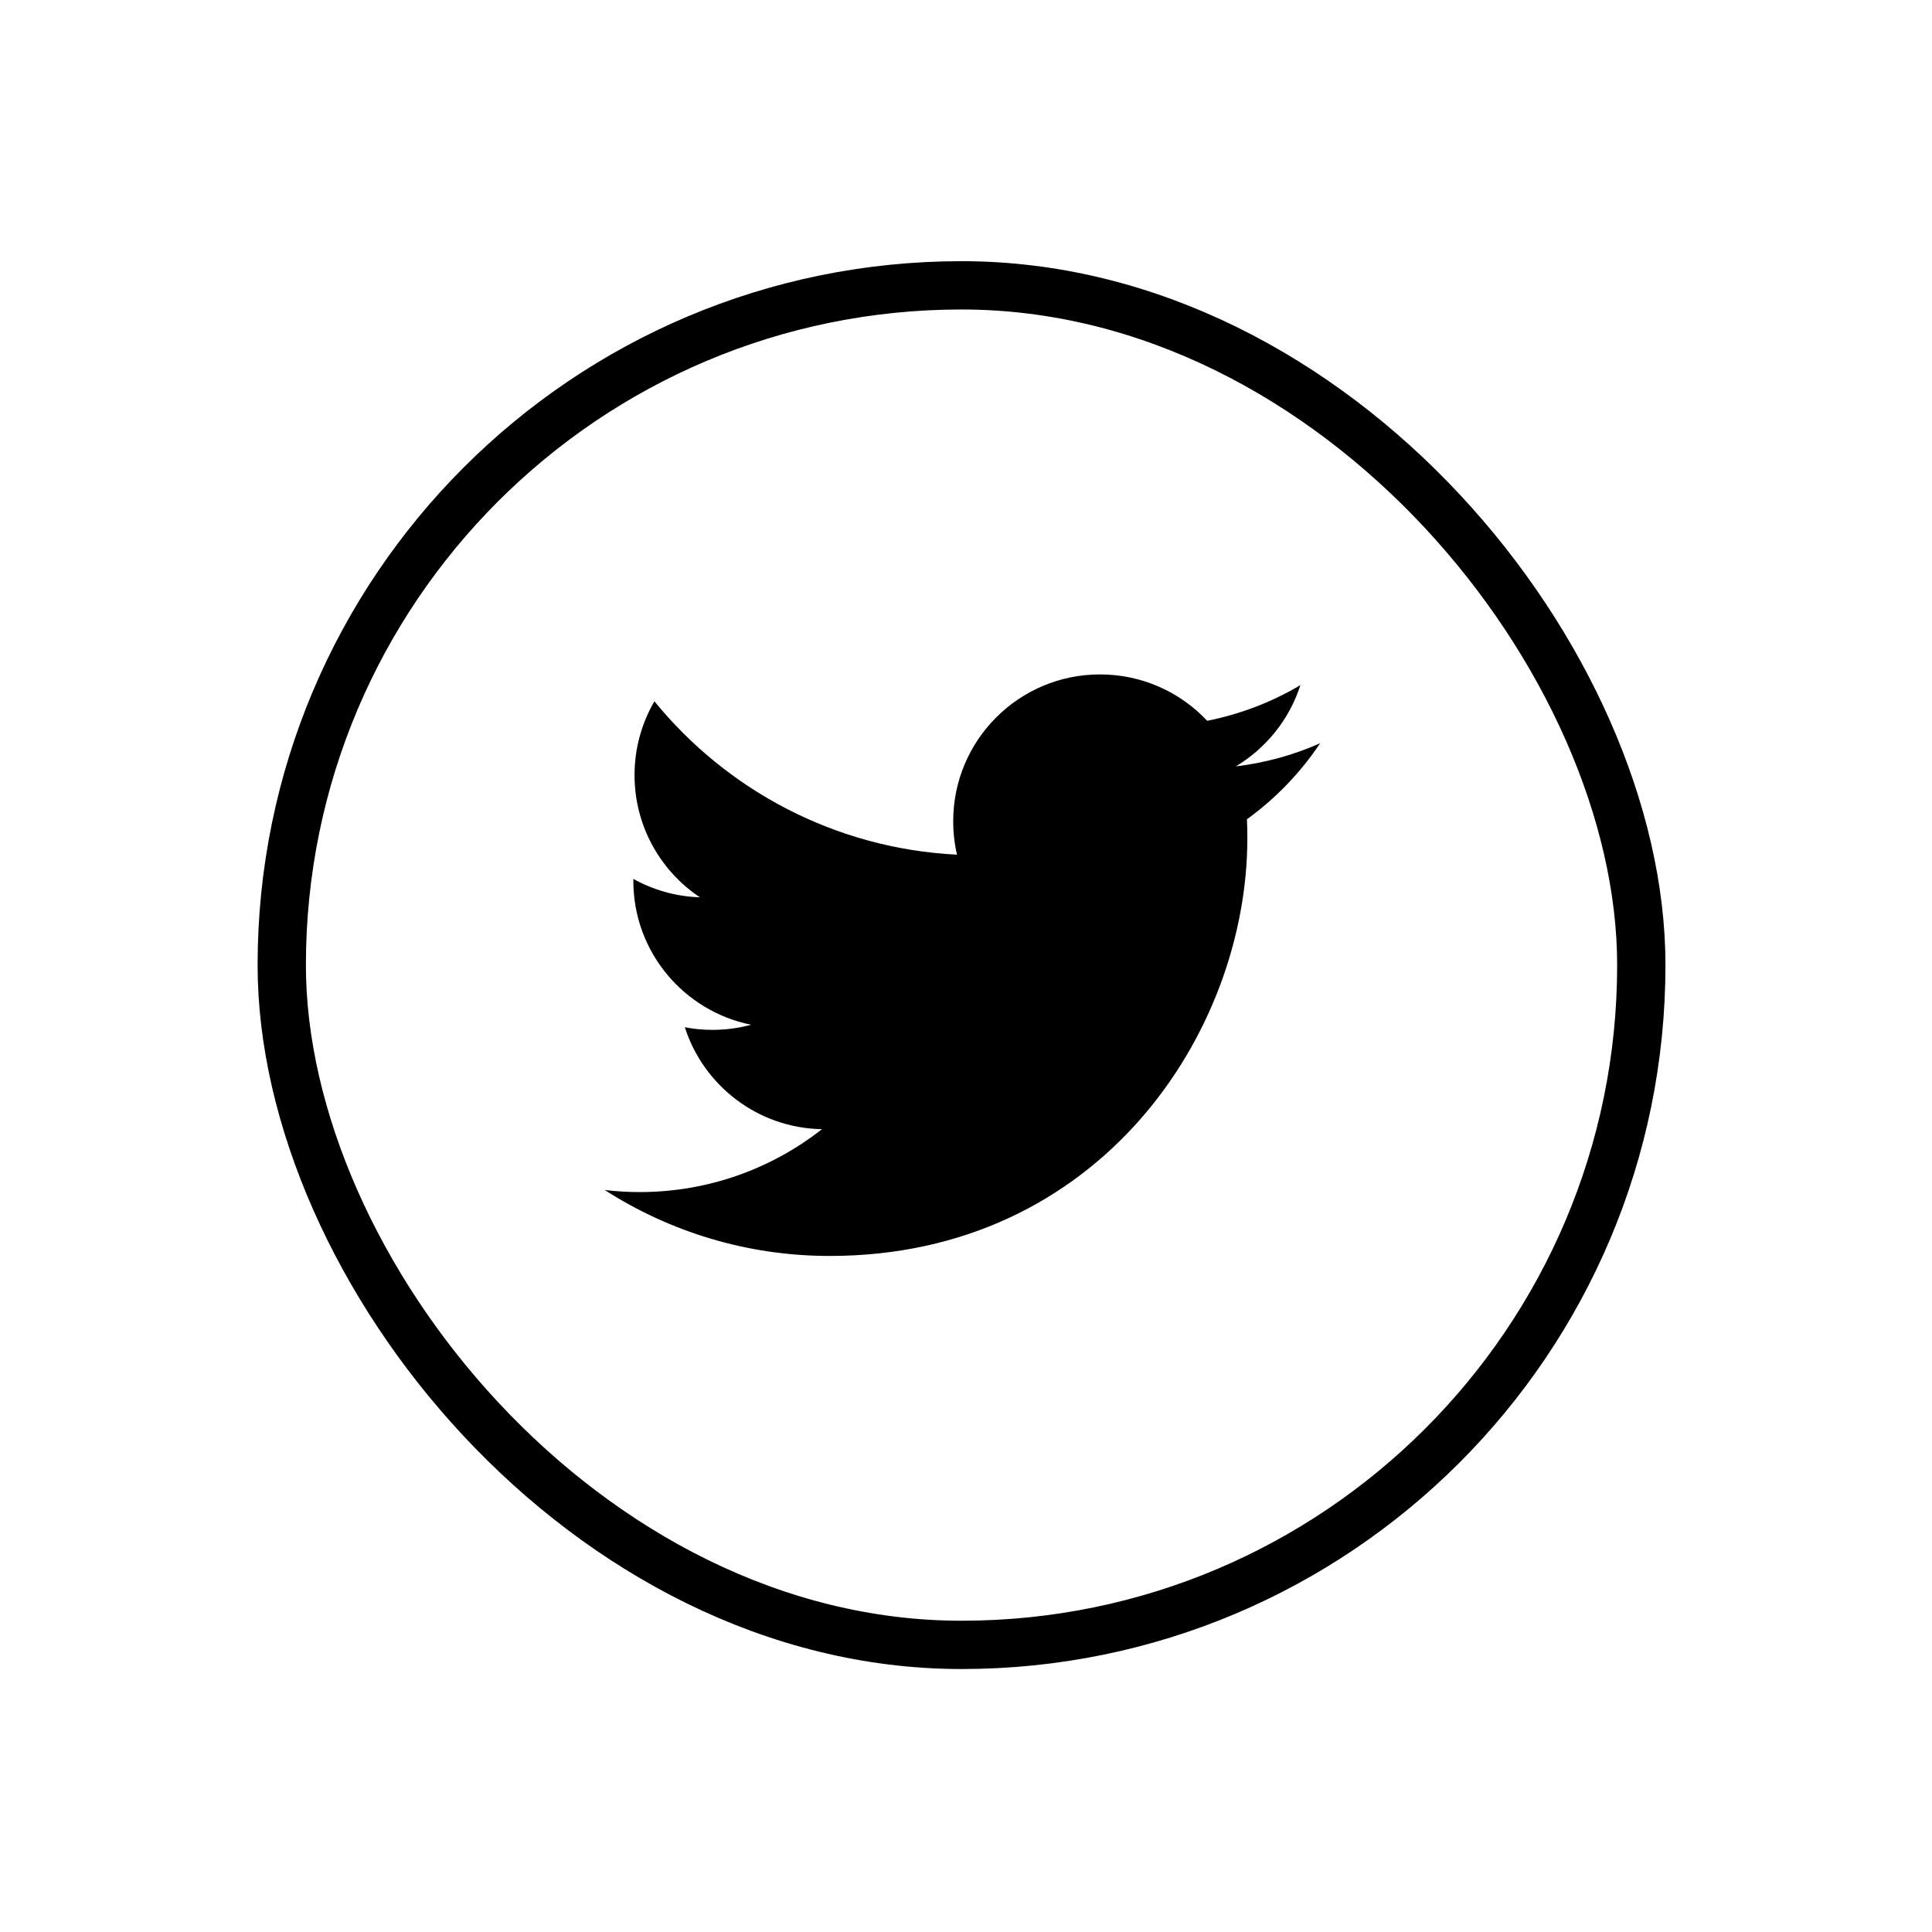 <?xml version="1.0" ?><svg fill="none" height="1080" viewBox="0 0 1080 1080" width="1080" xmlns="http://www.w3.org/2000/svg"><rect height="760" rx="380" stroke="url(#paint0_linear)" stroke-width="27" width="760" x="157.5" y="159.5"/><path d="M737.975 415.475C723.25 422.013 707.438 426.412 690.838 428.412C707.775 418.262 720.788 402.138 726.925 383C711.075 392.4 693.5 399.212 674.825 402.925C659.838 386.962 638.513 377 614.913 377C569.588 377 532.85 413.737 532.85 459.075C532.85 465.475 533.575 471.775 534.975 477.775C466.775 474.338 406.3 441.675 365.825 392.037C358.762 404.15 354.713 418.237 354.713 433.275C354.713 461.762 369.2 486.863 391.225 501.588C377.775 501.175 365.113 497.463 354.05 491.313C354.038 491.65 354.038 491.988 354.038 492.363C354.038 532.138 382.338 565.287 419.875 572.837C412.988 574.712 405.738 575.7 398.263 575.7C392.975 575.7 387.825 575.213 382.825 574.238C393.263 606.85 423.575 630.587 459.488 631.225C431.4 653.25 396.013 666.375 357.575 666.375C350.95 666.375 344.413 665.987 338 665.2C374.313 688.487 417.45 702.087 463.788 702.087C614.738 702.087 697.275 577.037 697.275 468.588C697.275 465.05 697.2 461.488 697.05 457.963C713.075 446.388 726.963 431.938 737.975 415.475Z" fill="url(#paint1_linear)"/><defs><linearGradient gradientUnits="userSpaceOnUse" id="paint0_linear" x1="298.5" x2="772" y1="249.5" y2="841.4"><stop stop-color="hsla(210, 100%, 15%, 1)"/><stop offset="1" stop-color="hsla(210, 100%, 15%, 1)"/></linearGradient><linearGradient gradientUnits="userSpaceOnUse" id="paint1_linear" x1="625.5" x2="338" y1="702" y2="324"><stop stop-color="hsla(210, 100%, 15%, 1)"/><stop offset="1" stop-color="hsla(210, 100%, 15%, 1)"/></linearGradient></defs></svg>